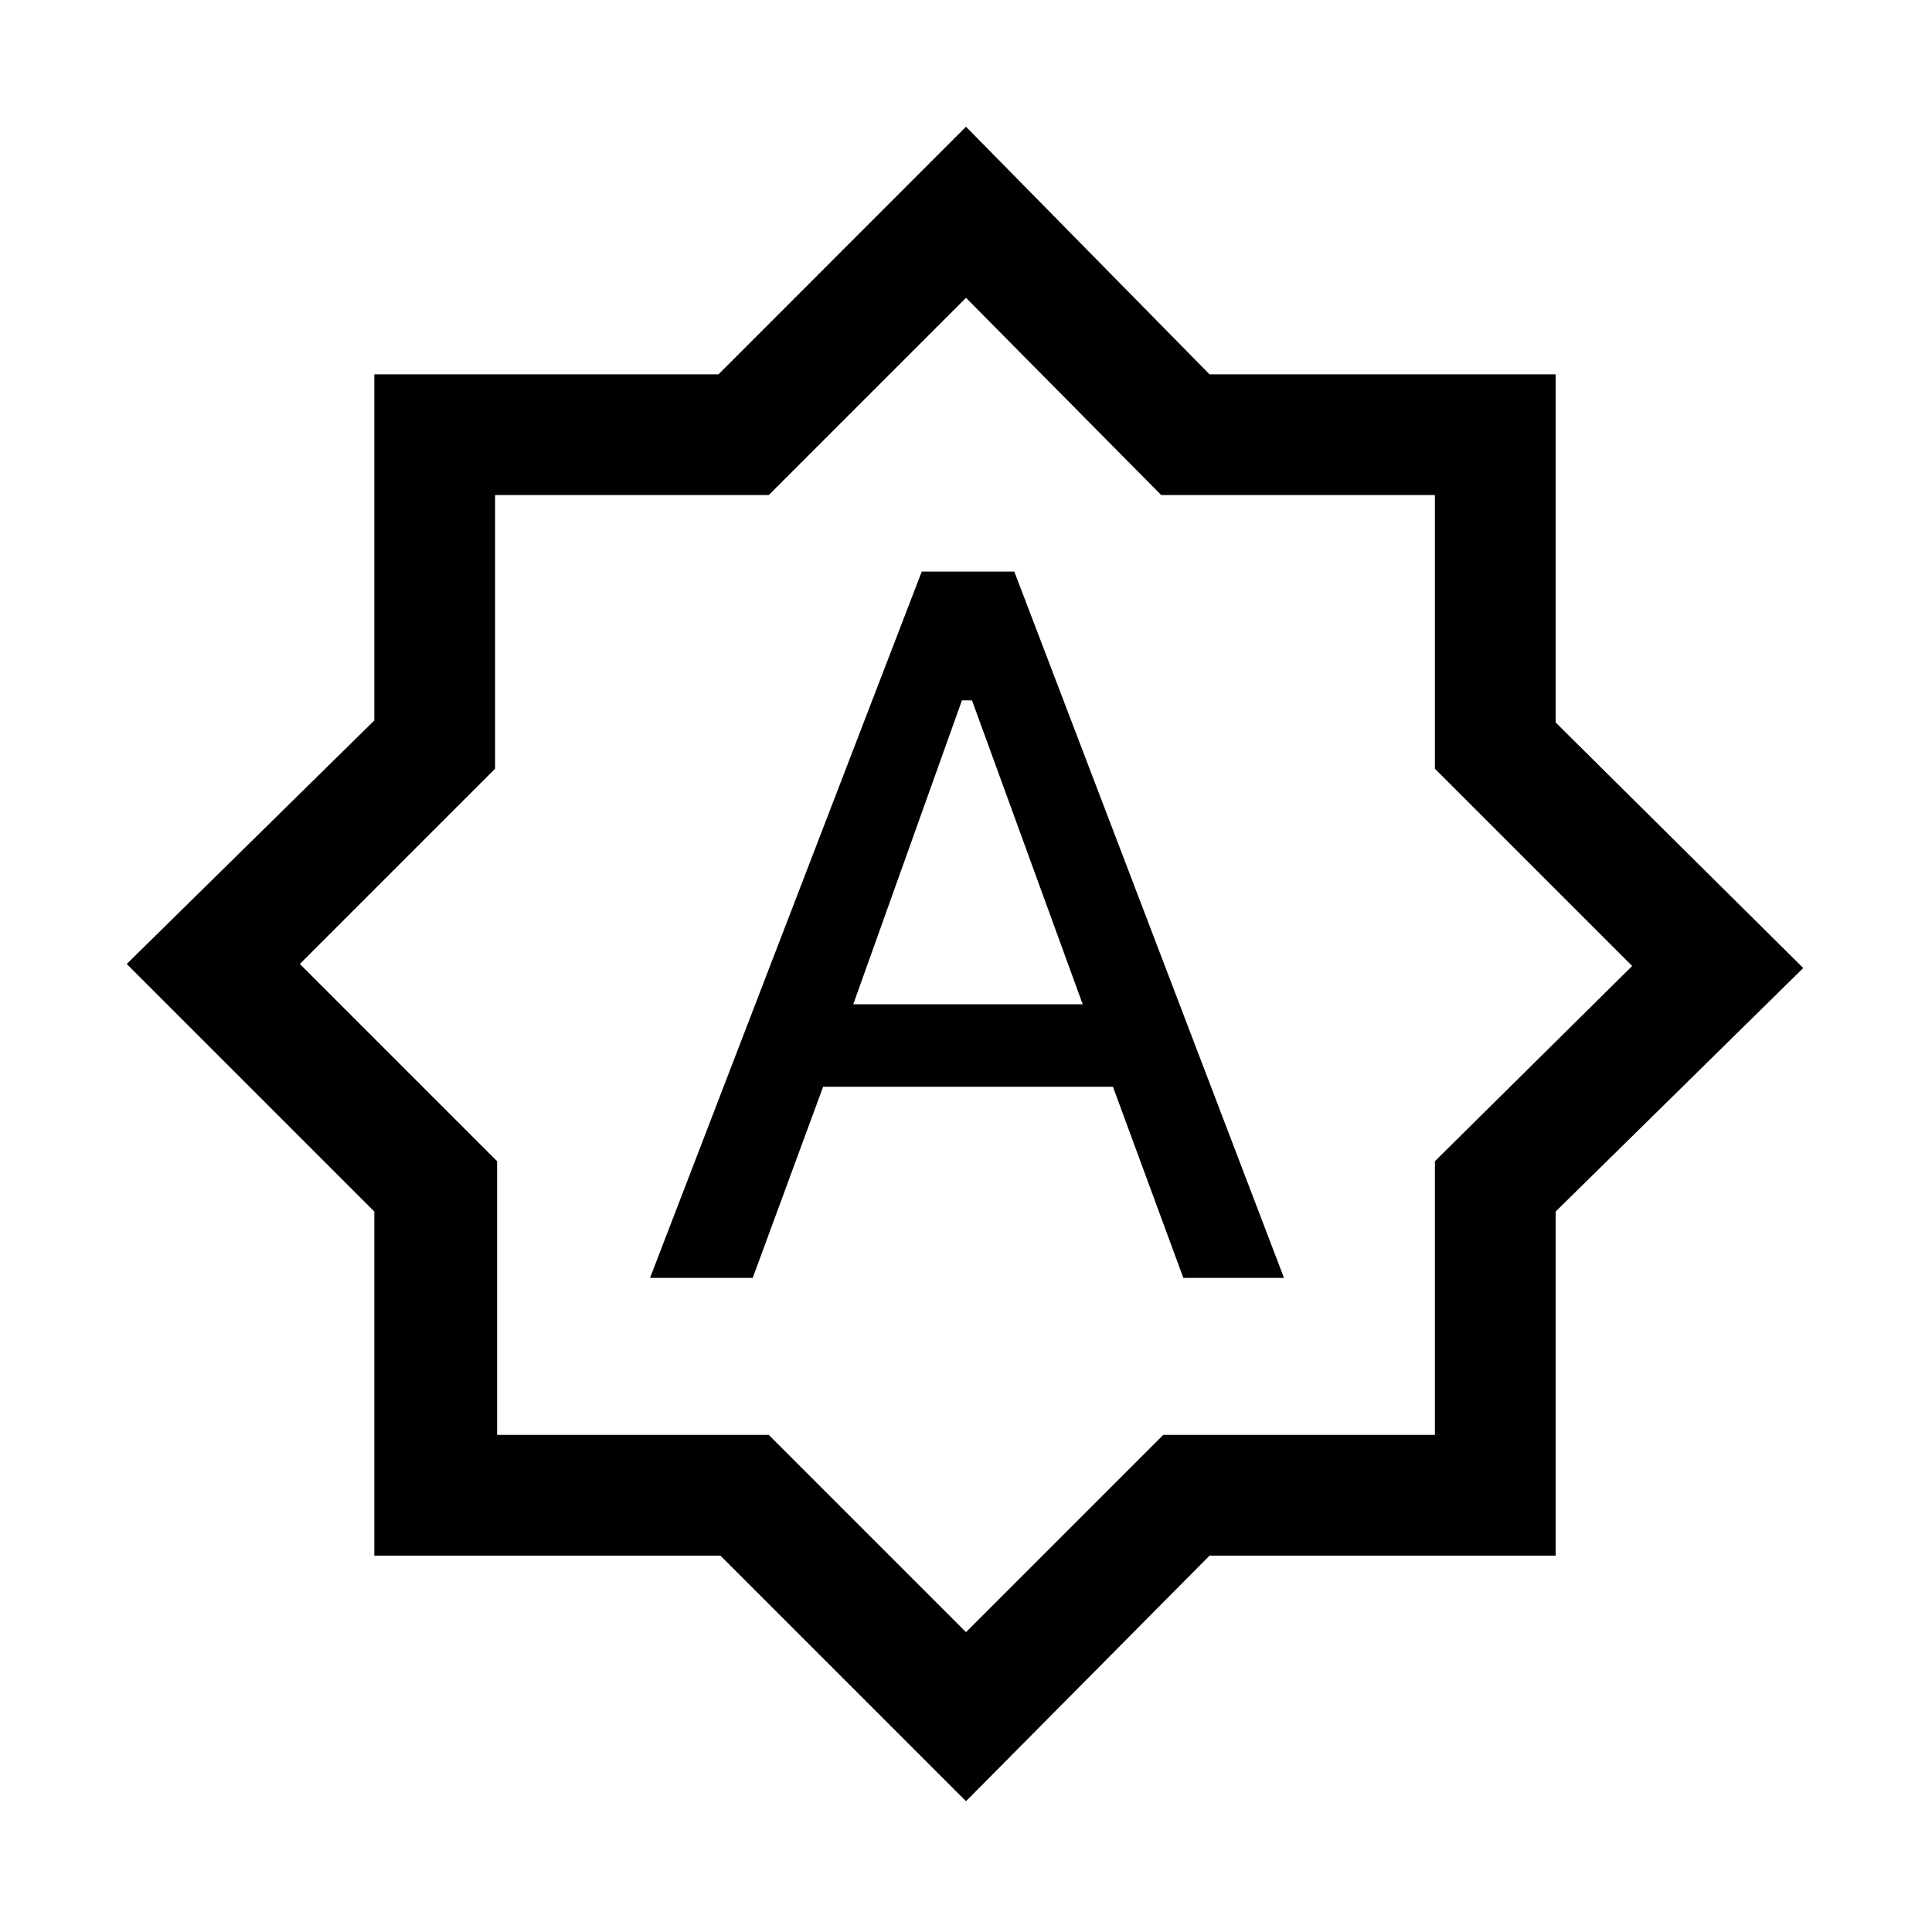 <svg xmlns="http://www.w3.org/2000/svg" height="20" width="20"><path d="M6.729 13.229H7.792L8.521 11.25H11.521L12.25 13.229H13.292L10.5 5.917H9.542ZM8.833 10.396 9.958 7.25H10.062L11.208 10.396ZM10 18.646 7.458 16.104H3.875V12.542L1.312 9.979L3.875 7.458V3.875H7.438L10 1.312L12.521 3.875H16.104V7.479L18.667 10.021L16.104 12.542V16.104H12.521ZM9.979 10ZM10 16.896 12.042 14.854H14.854V12.021L16.896 10L14.854 7.958V5.125H12.021L10 3.083L7.958 5.125H5.125V7.958L3.104 9.979L5.146 12.021V14.854H7.958Z"/></svg>